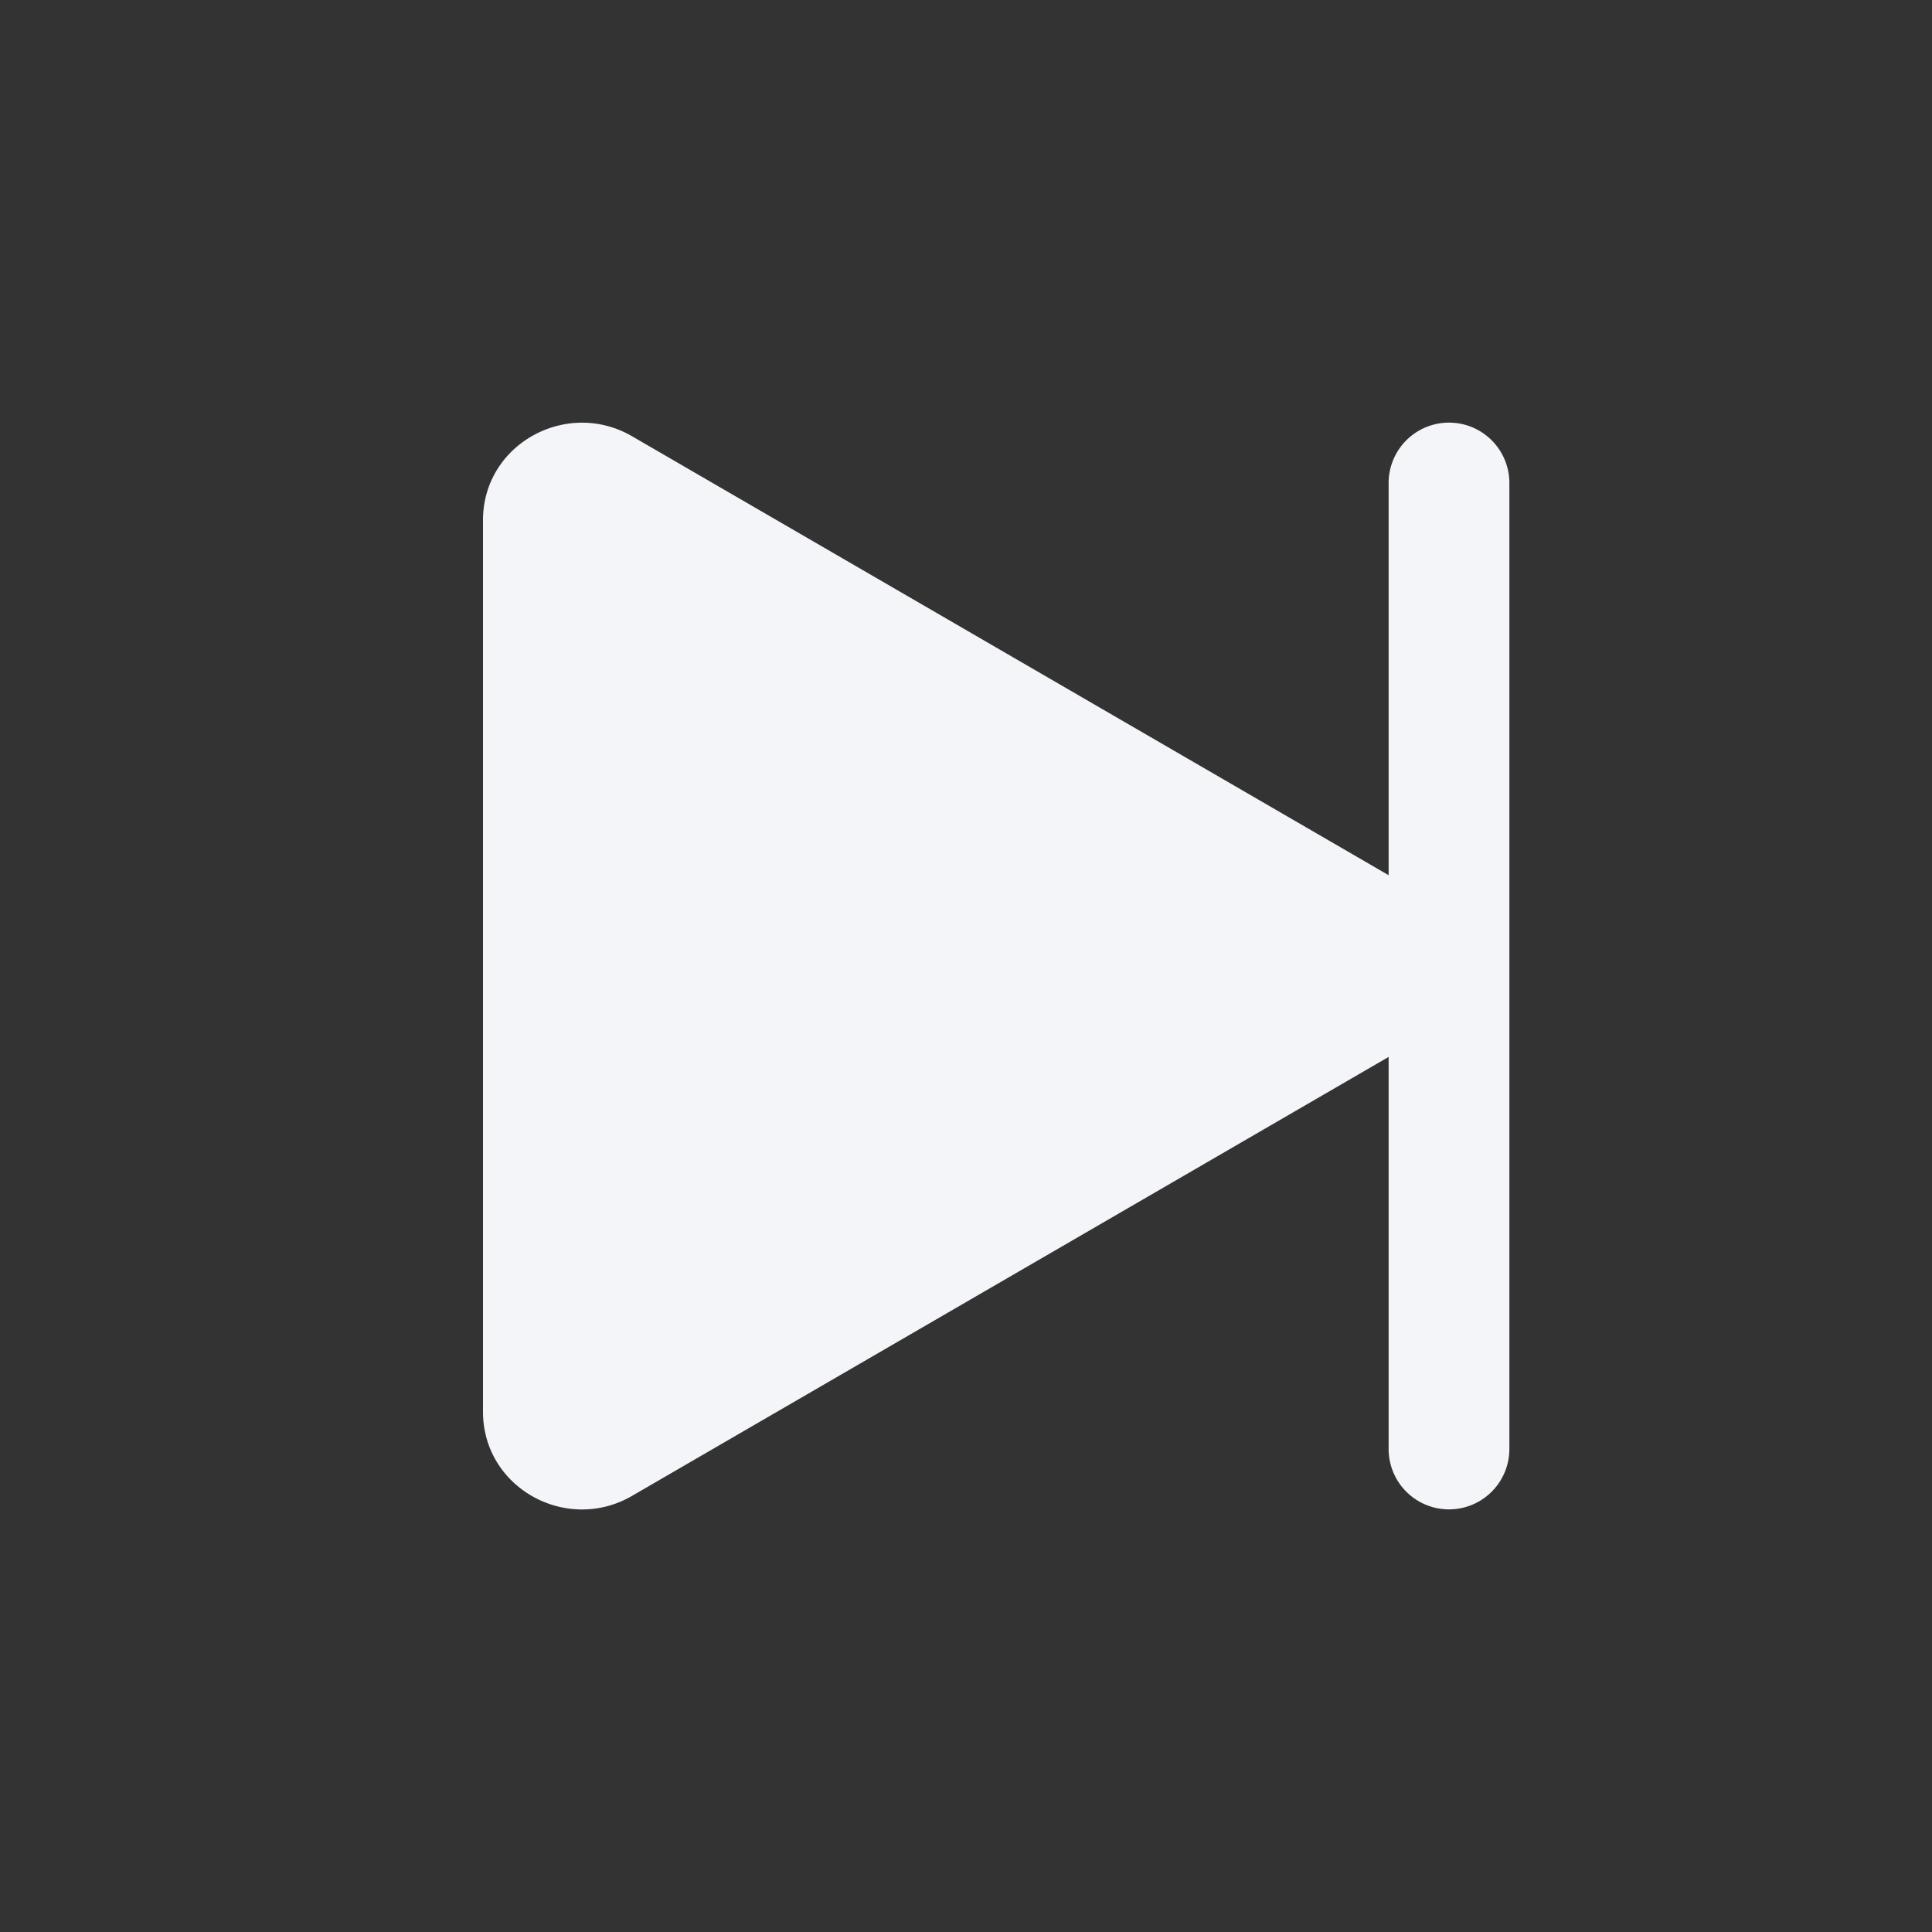 <svg xmlns="http://www.w3.org/2000/svg" width="16" height="16" fill="#f4f5f8" class="bi bi-skip-end-fill" viewBox="0 0 16 16">
  <rect x="0" y="0" width="16" height="16" fill="#333333" stroke="none"/>
  <path d="M12.5 4a.5.5 0 0 0-1 0v3.248L5.233 3.612C4.693 3.3 4 3.678 4 4.308v7.384c0 .63.692 1.01 1.233.697L11.5 8.753V12a.5.5 0 0 0 1 0V4z"/>
</svg>